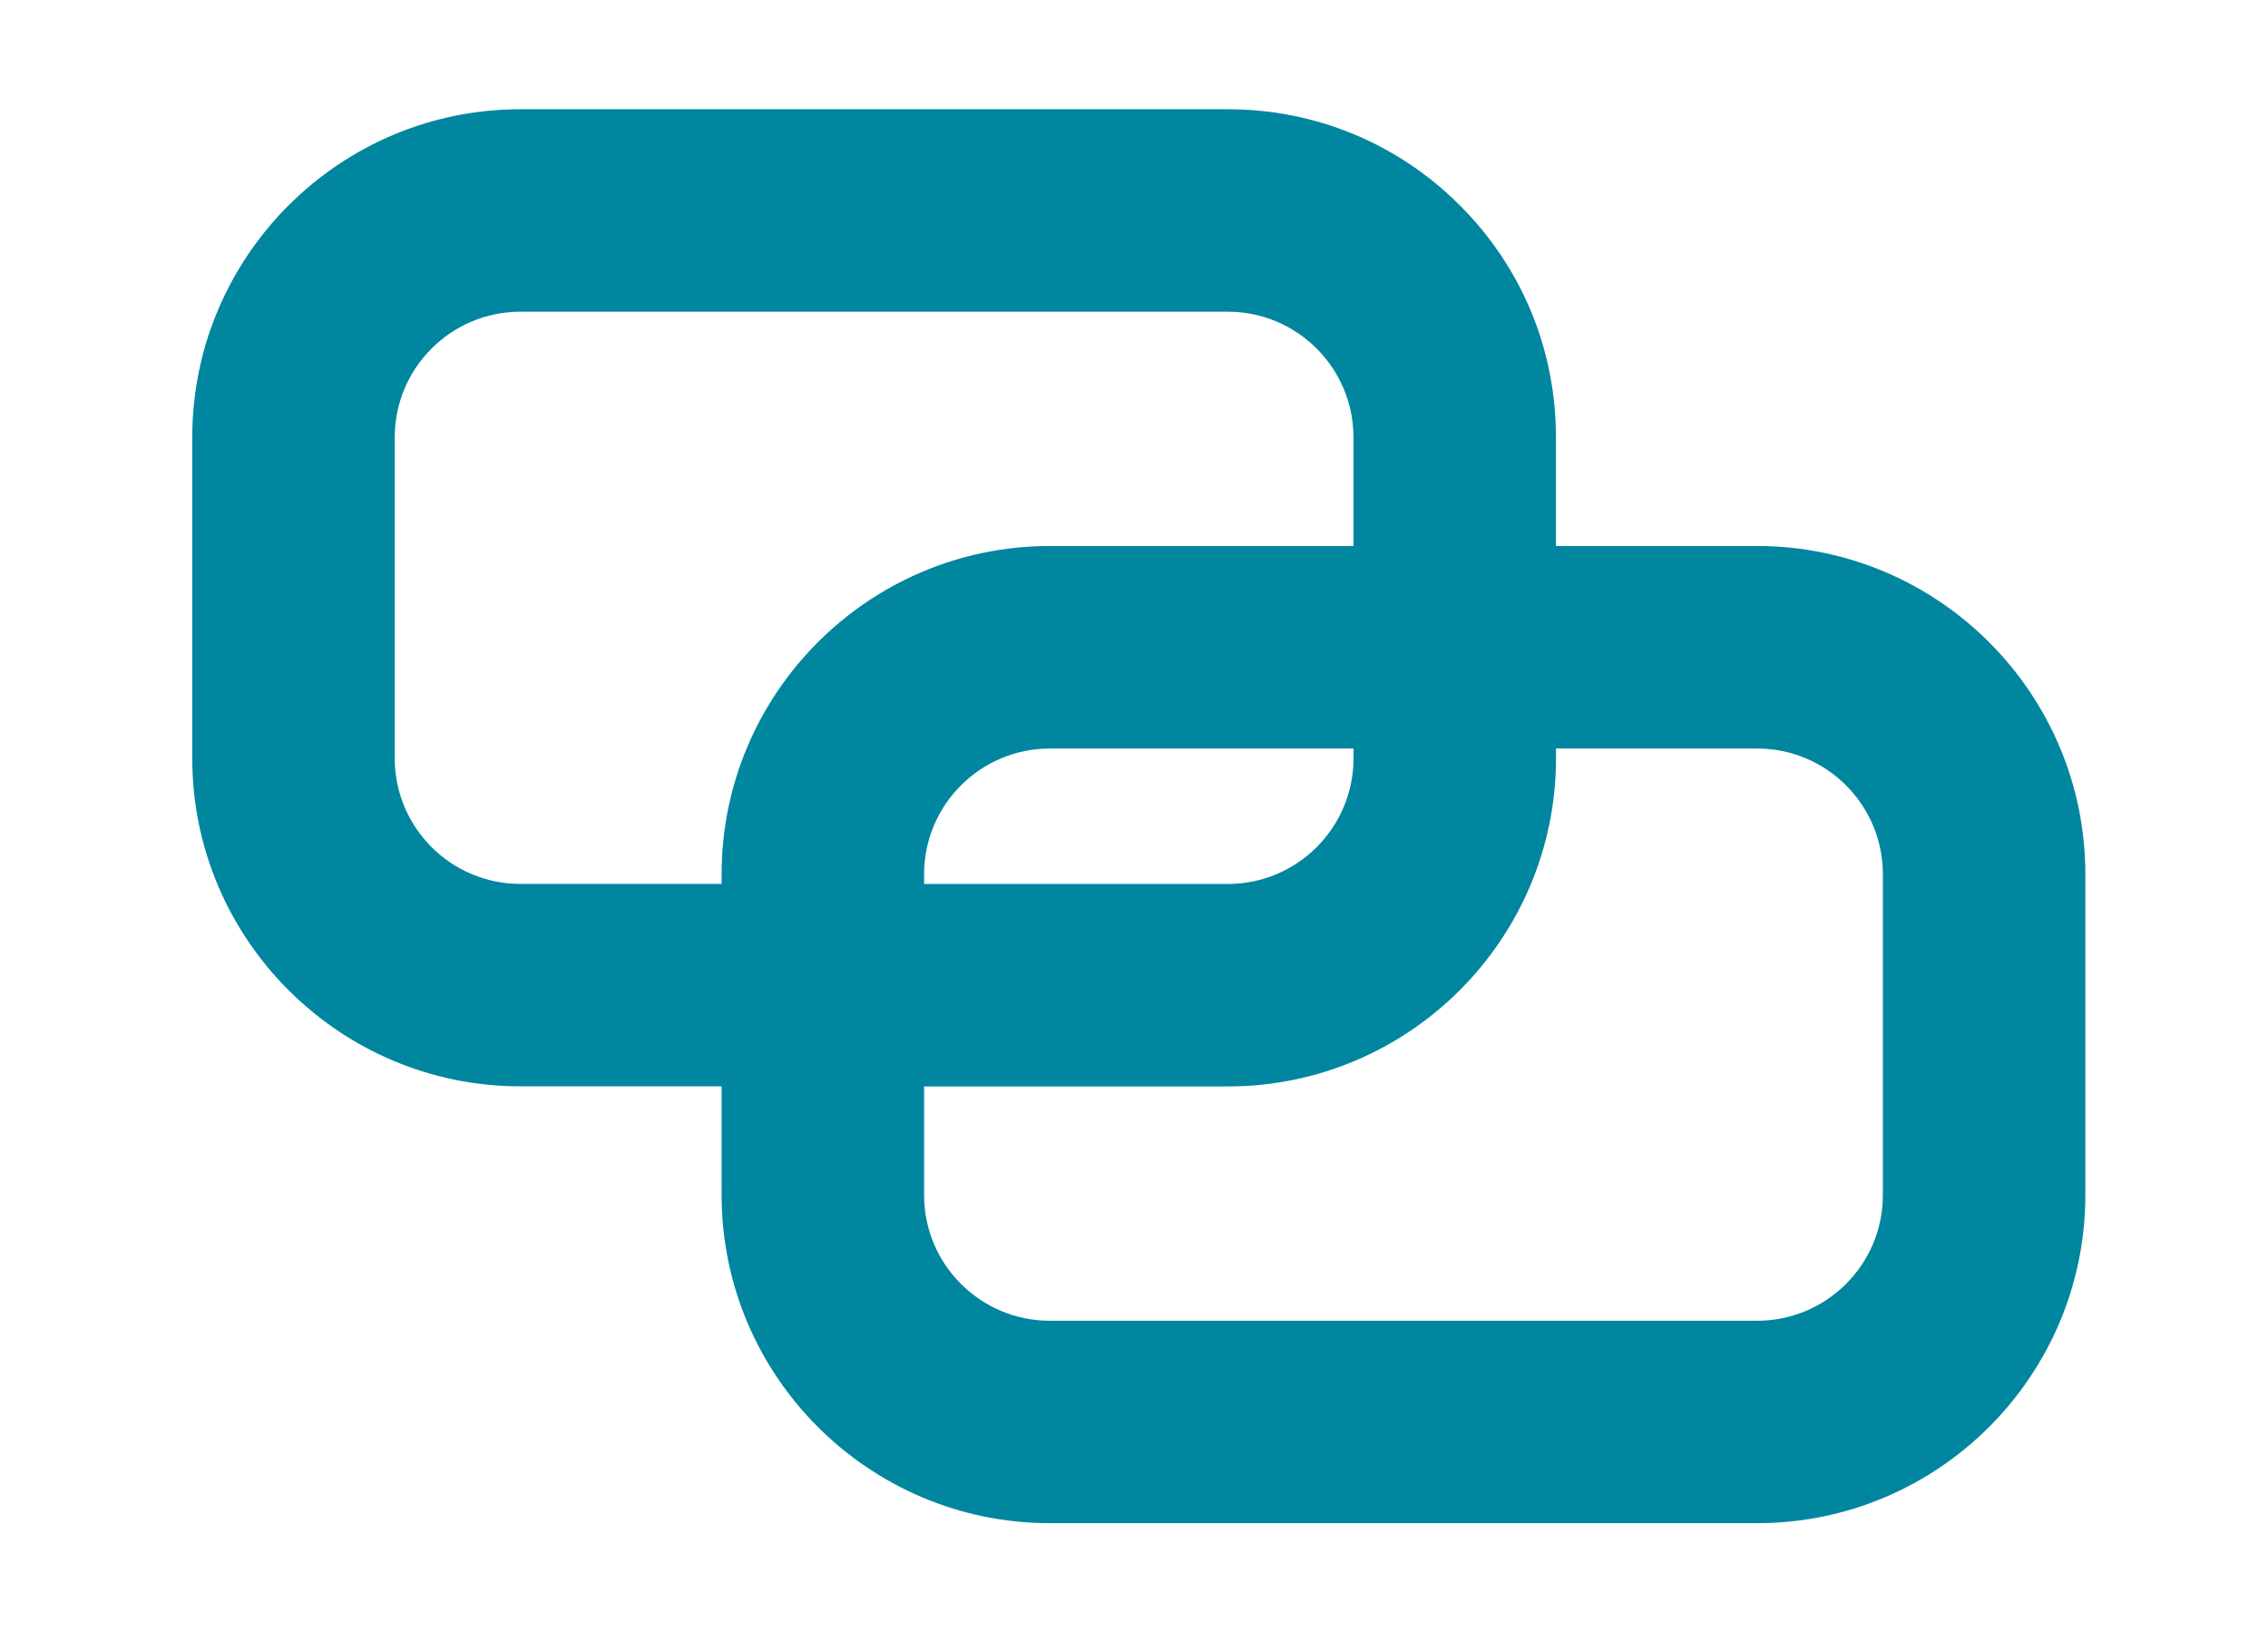 <?xml version="1.0" encoding="utf-8"?>
<svg id="Layer_1" x="0px" y="0px" width="47px" height="34px" viewBox="0 0 47 34" xmlns="http://www.w3.org/2000/svg">
  <path fill="#00869F" d="M36.414,11.316h-4.17V9.065c0.001-1.817-0.706-3.525-1.991-4.809c-1.284-1.284-2.992-1.992-4.809-1.992&#10;&#9;h-14.66c-3.749,0-6.8,3.051-6.8,6.8v6.65c0,3.749,3.051,6.8,6.8,6.8h4.17v2.253c0,3.749,3.051,6.8,6.801,6.8h14.659&#10;&#9;c3.75,0,6.801-3.051,6.801-6.8v-6.649C43.215,14.367,40.164,11.316,36.414,11.316z M19.15,22.516h6.295c3.749,0,6.8-3.051,6.8-6.801&#10;&#9;v-0.202h4.17c1.437,0,2.604,1.168,2.604,2.605v6.65c0,1.437-1.168,2.604-2.604,2.604H21.755c-1.437,0-2.605-1.168-2.605-2.604&#10;&#9;V22.516z M21.755,15.513h6.294v0.202c0,1.437-1.167,2.605-2.603,2.605H19.15v-0.202C19.15,16.681,20.319,15.513,21.755,15.513z&#10;&#9; M21.755,11.316c-3.75,0-6.801,3.051-6.801,6.801v0.202h-4.17c-1.437,0-2.604-1.168-2.604-2.605v-6.65&#10;&#9;c0-1.436,1.168-2.604,2.604-2.604h14.66c1.437,0,2.604,1.168,2.604,2.604v2.252H21.755z"/>
</svg>
